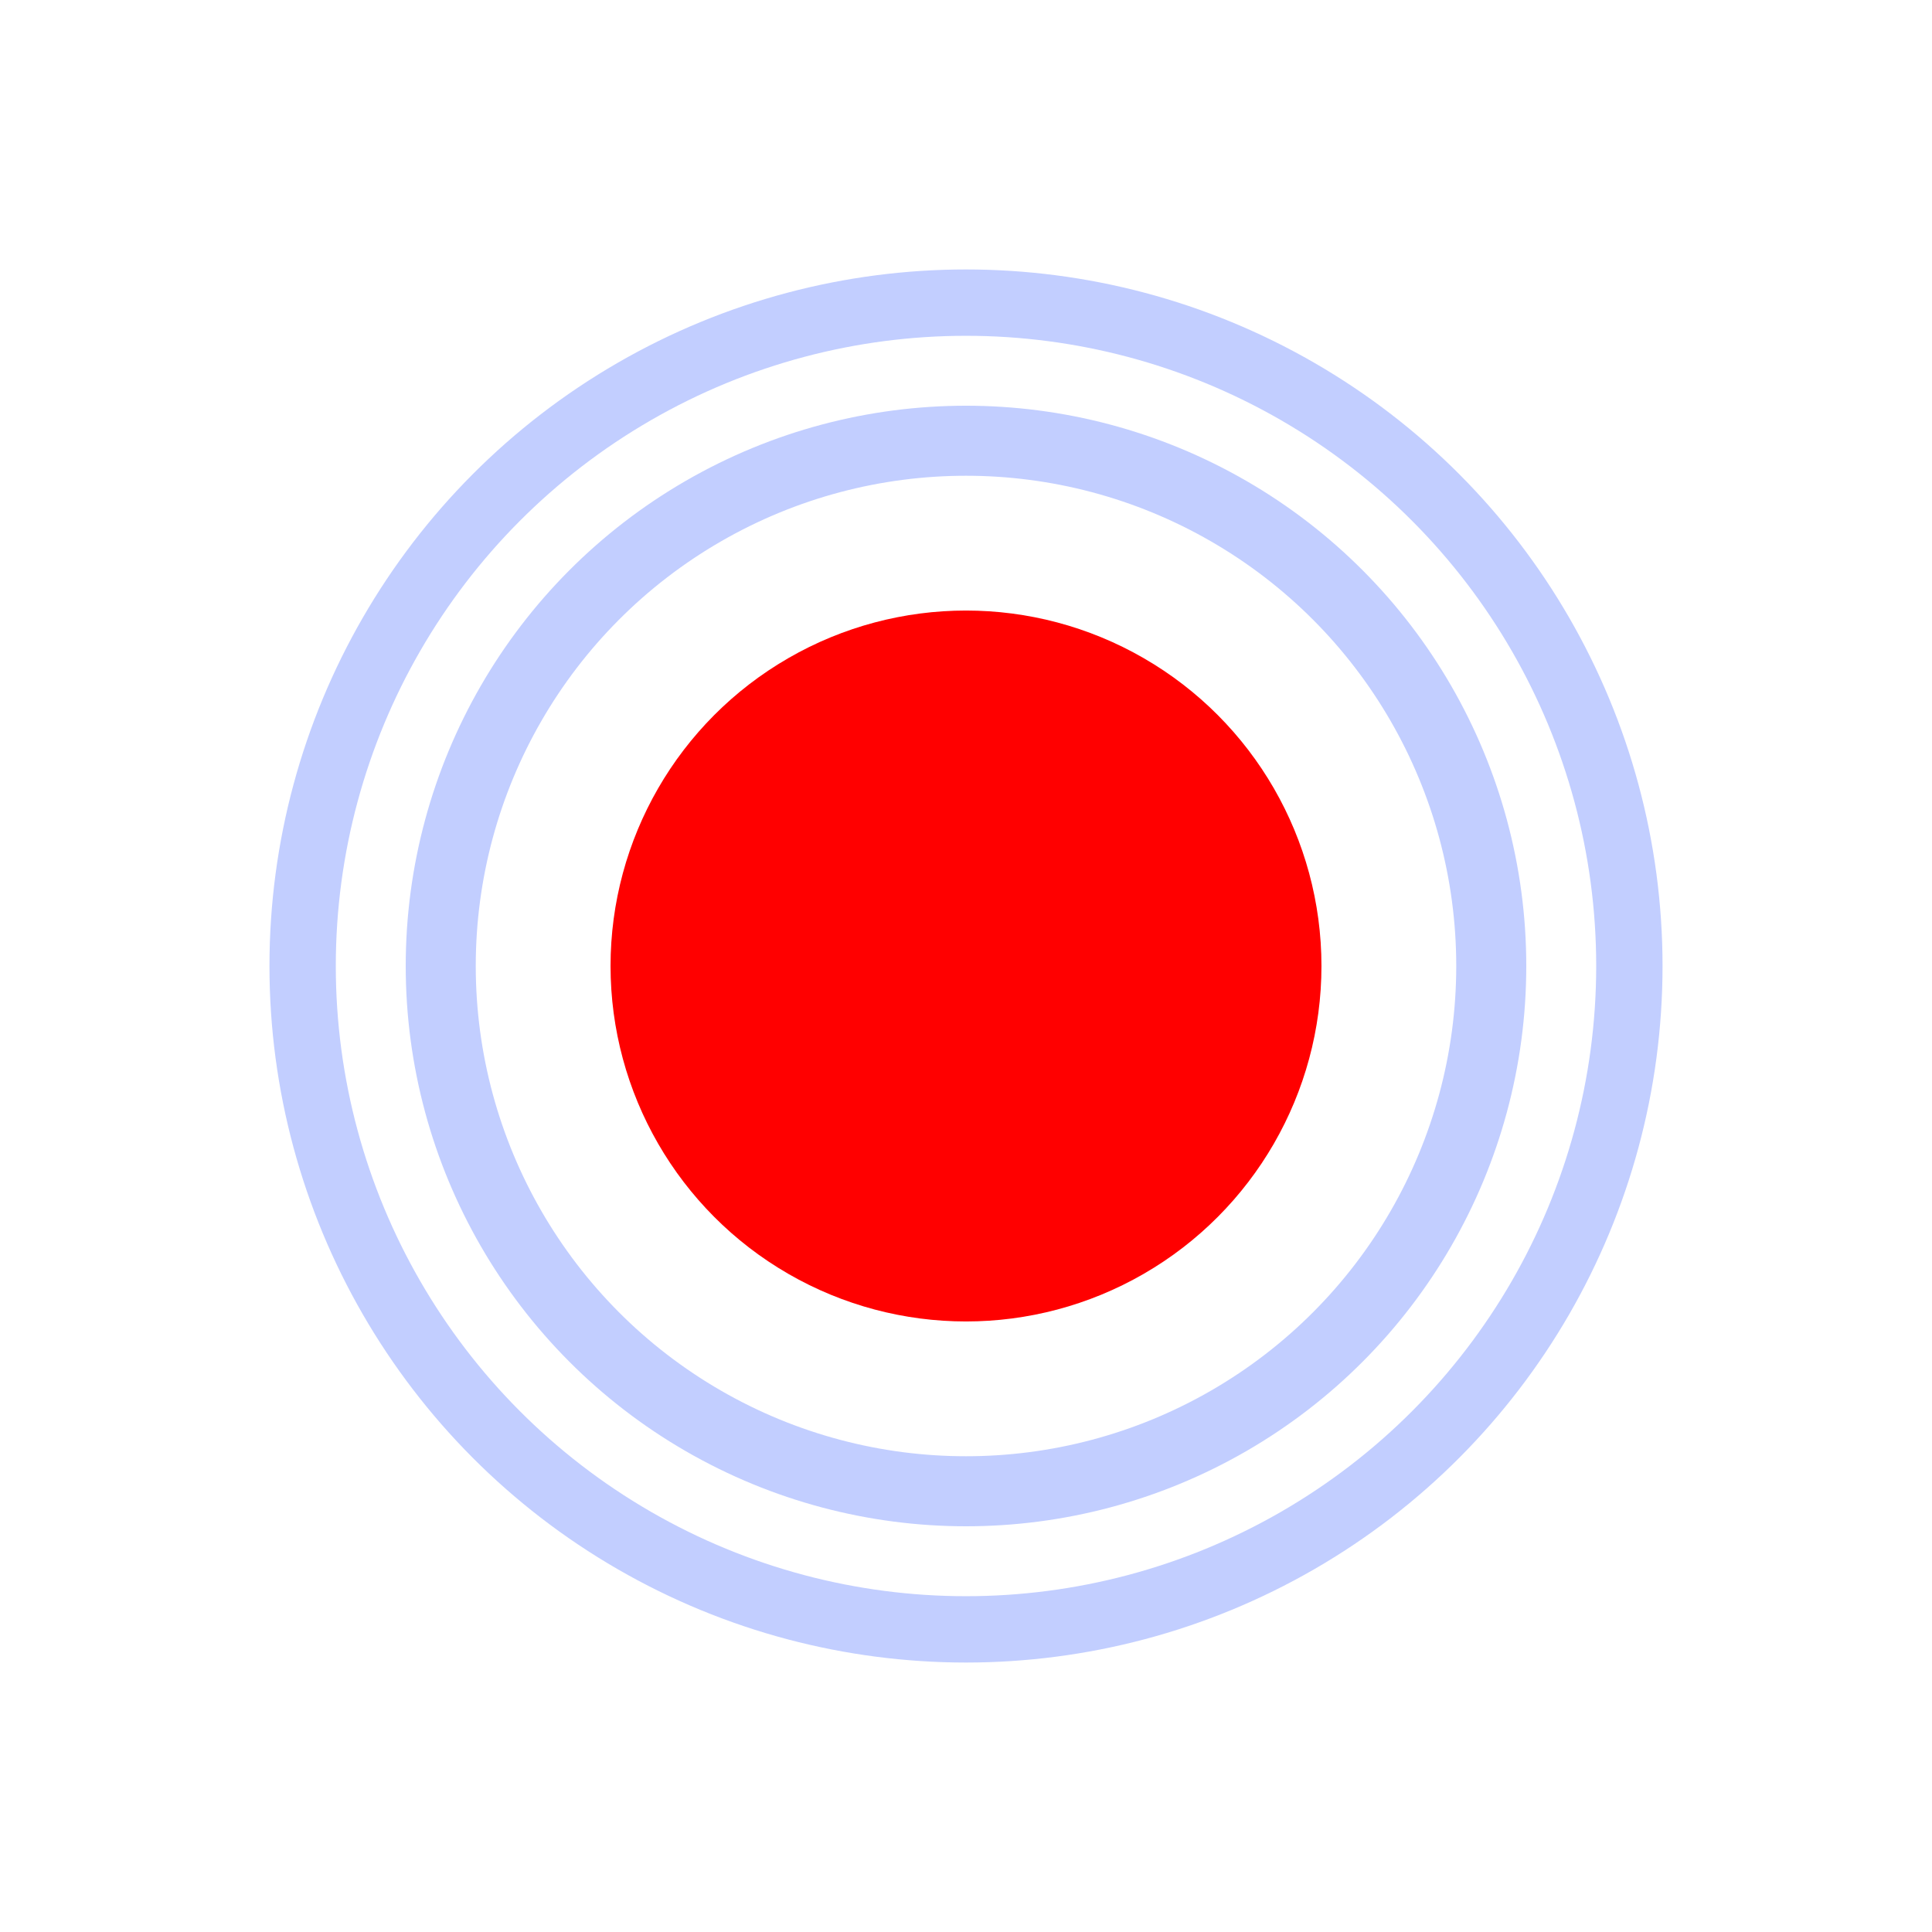 <svg id="eJAnQVTFaLN1" xmlns="http://www.w3.org/2000/svg" xmlns:xlink="http://www.w3.org/1999/xlink" viewBox="0 0 128 128" shape-rendering="geometricPrecision" text-rendering="geometricPrecision" project-id="2df7d00dc5934e4981e79a509009e578" export-id="4269372590604485aefabcff3d04a593" cached="false" width="128" height="128" style="background-color:transparent"><ellipse rx="150" ry="150" transform="matrix(.232 0 0 0.232 64 64)" fill="rgba(255,0,0,0)" stroke="#c2ceff" stroke-width="20"/><ellipse rx="150" ry="150" transform="matrix(.293 0 0 0.293 64 64)" fill="rgba(255,0,0,0)" stroke="#c2ceff" stroke-width="15"/><ellipse rx="150" ry="150" transform="matrix(.157 0 0 0.157 64 64)" fill="#f00" stroke-width="0"/></svg>

